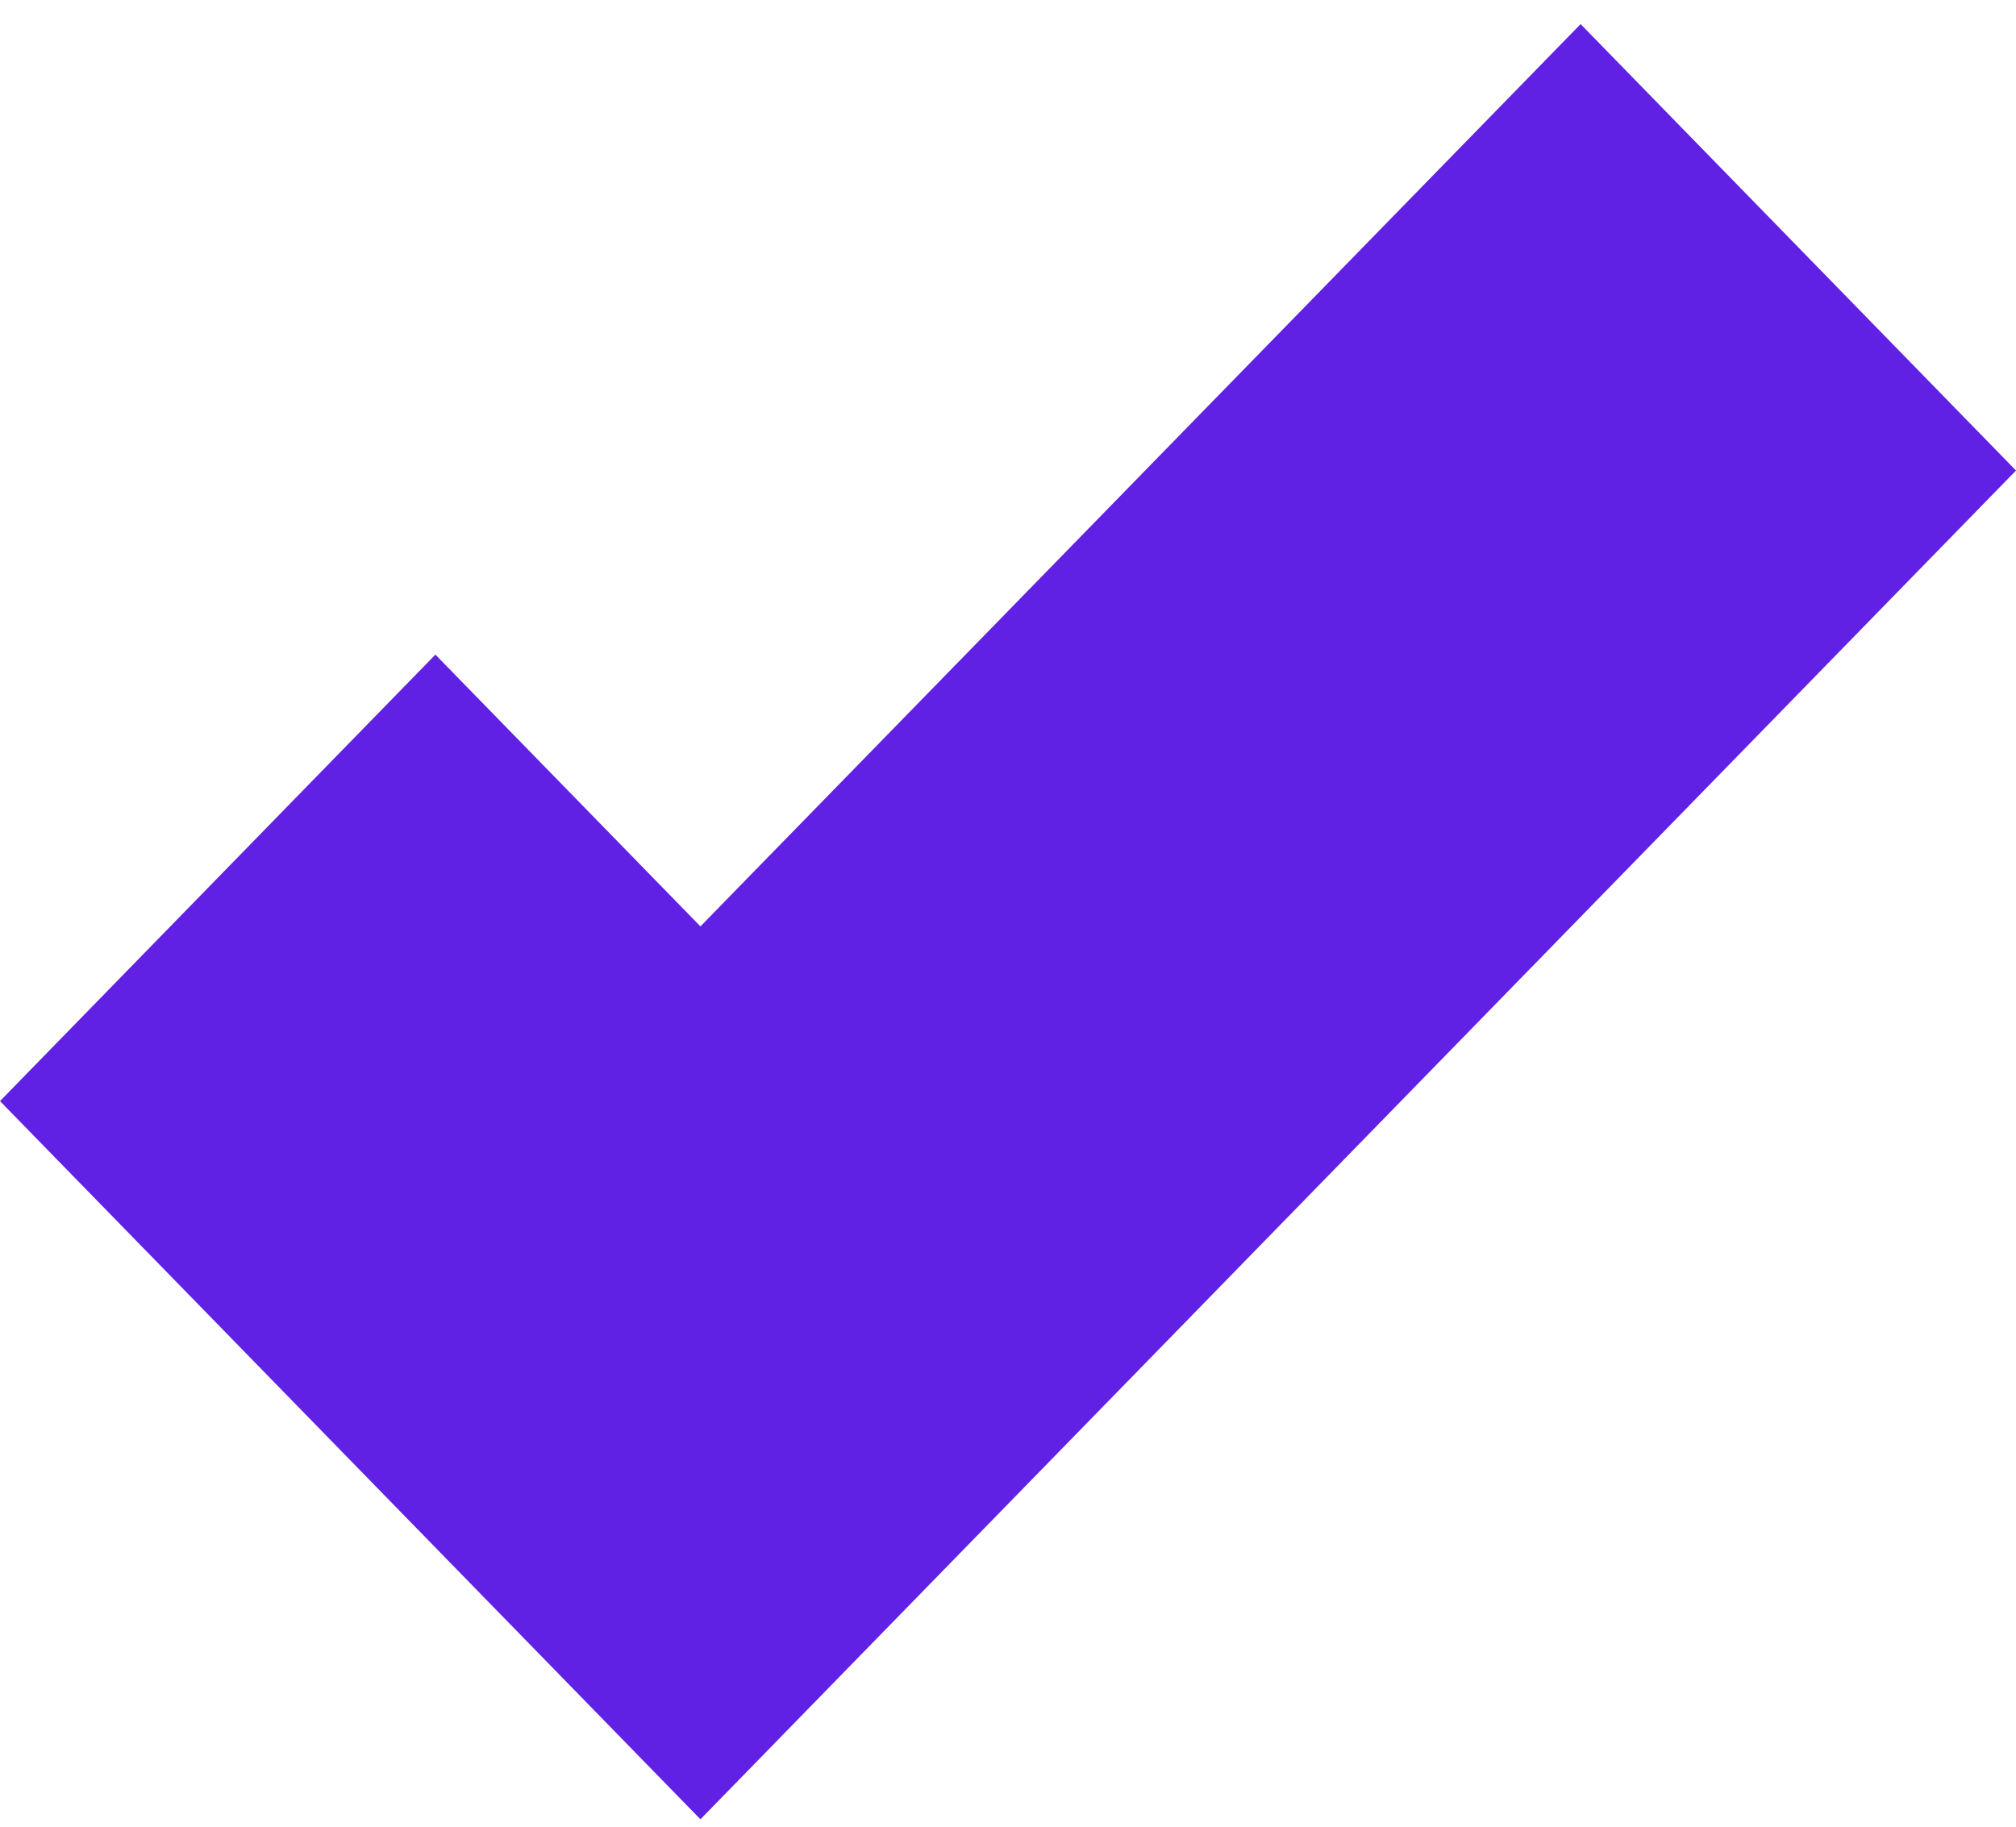 <svg width="64" height="58" viewBox="0 0 64 58" fill="none" xmlns="http://www.w3.org/2000/svg">
<path d="M22.236 57.765L0 34.961L13.822 20.785L22.236 29.414L50.178 0.765L64 14.94L22.236 57.765Z" fill="#6021E4"/>
</svg>
